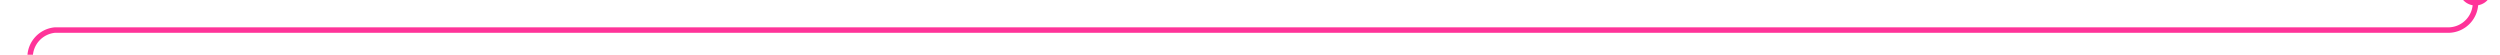 ﻿<?xml version="1.0" encoding="utf-8"?>
<svg version="1.1" xmlns:xlink="http://www.w3.org/1999/xlink" width="457px" height="10px" preserveAspectRatio="xMinYMid meet" viewBox="-166 332  457 8" xmlns="http://www.w3.org/2000/svg">
  <path d="M 286.5 327  L 286.5 331  A 5 5 0 0 1 281.5 336.5 L -156 336.5  A 5 5 0 0 0 -160.5 341.5 L -160.5 439  A 5 5 0 0 1 -165.5 444.5 L -519 444.5  " stroke-width="1" stroke="#ff3399" fill="none" />
  <path d="M 286.5 326  A 3 3 0 0 0 283.5 329 A 3 3 0 0 0 286.5 332 A 3 3 0 0 0 289.5 329 A 3 3 0 0 0 286.5 326 Z " fill-rule="nonzero" fill="#ff3399" stroke="none" />
</svg>
